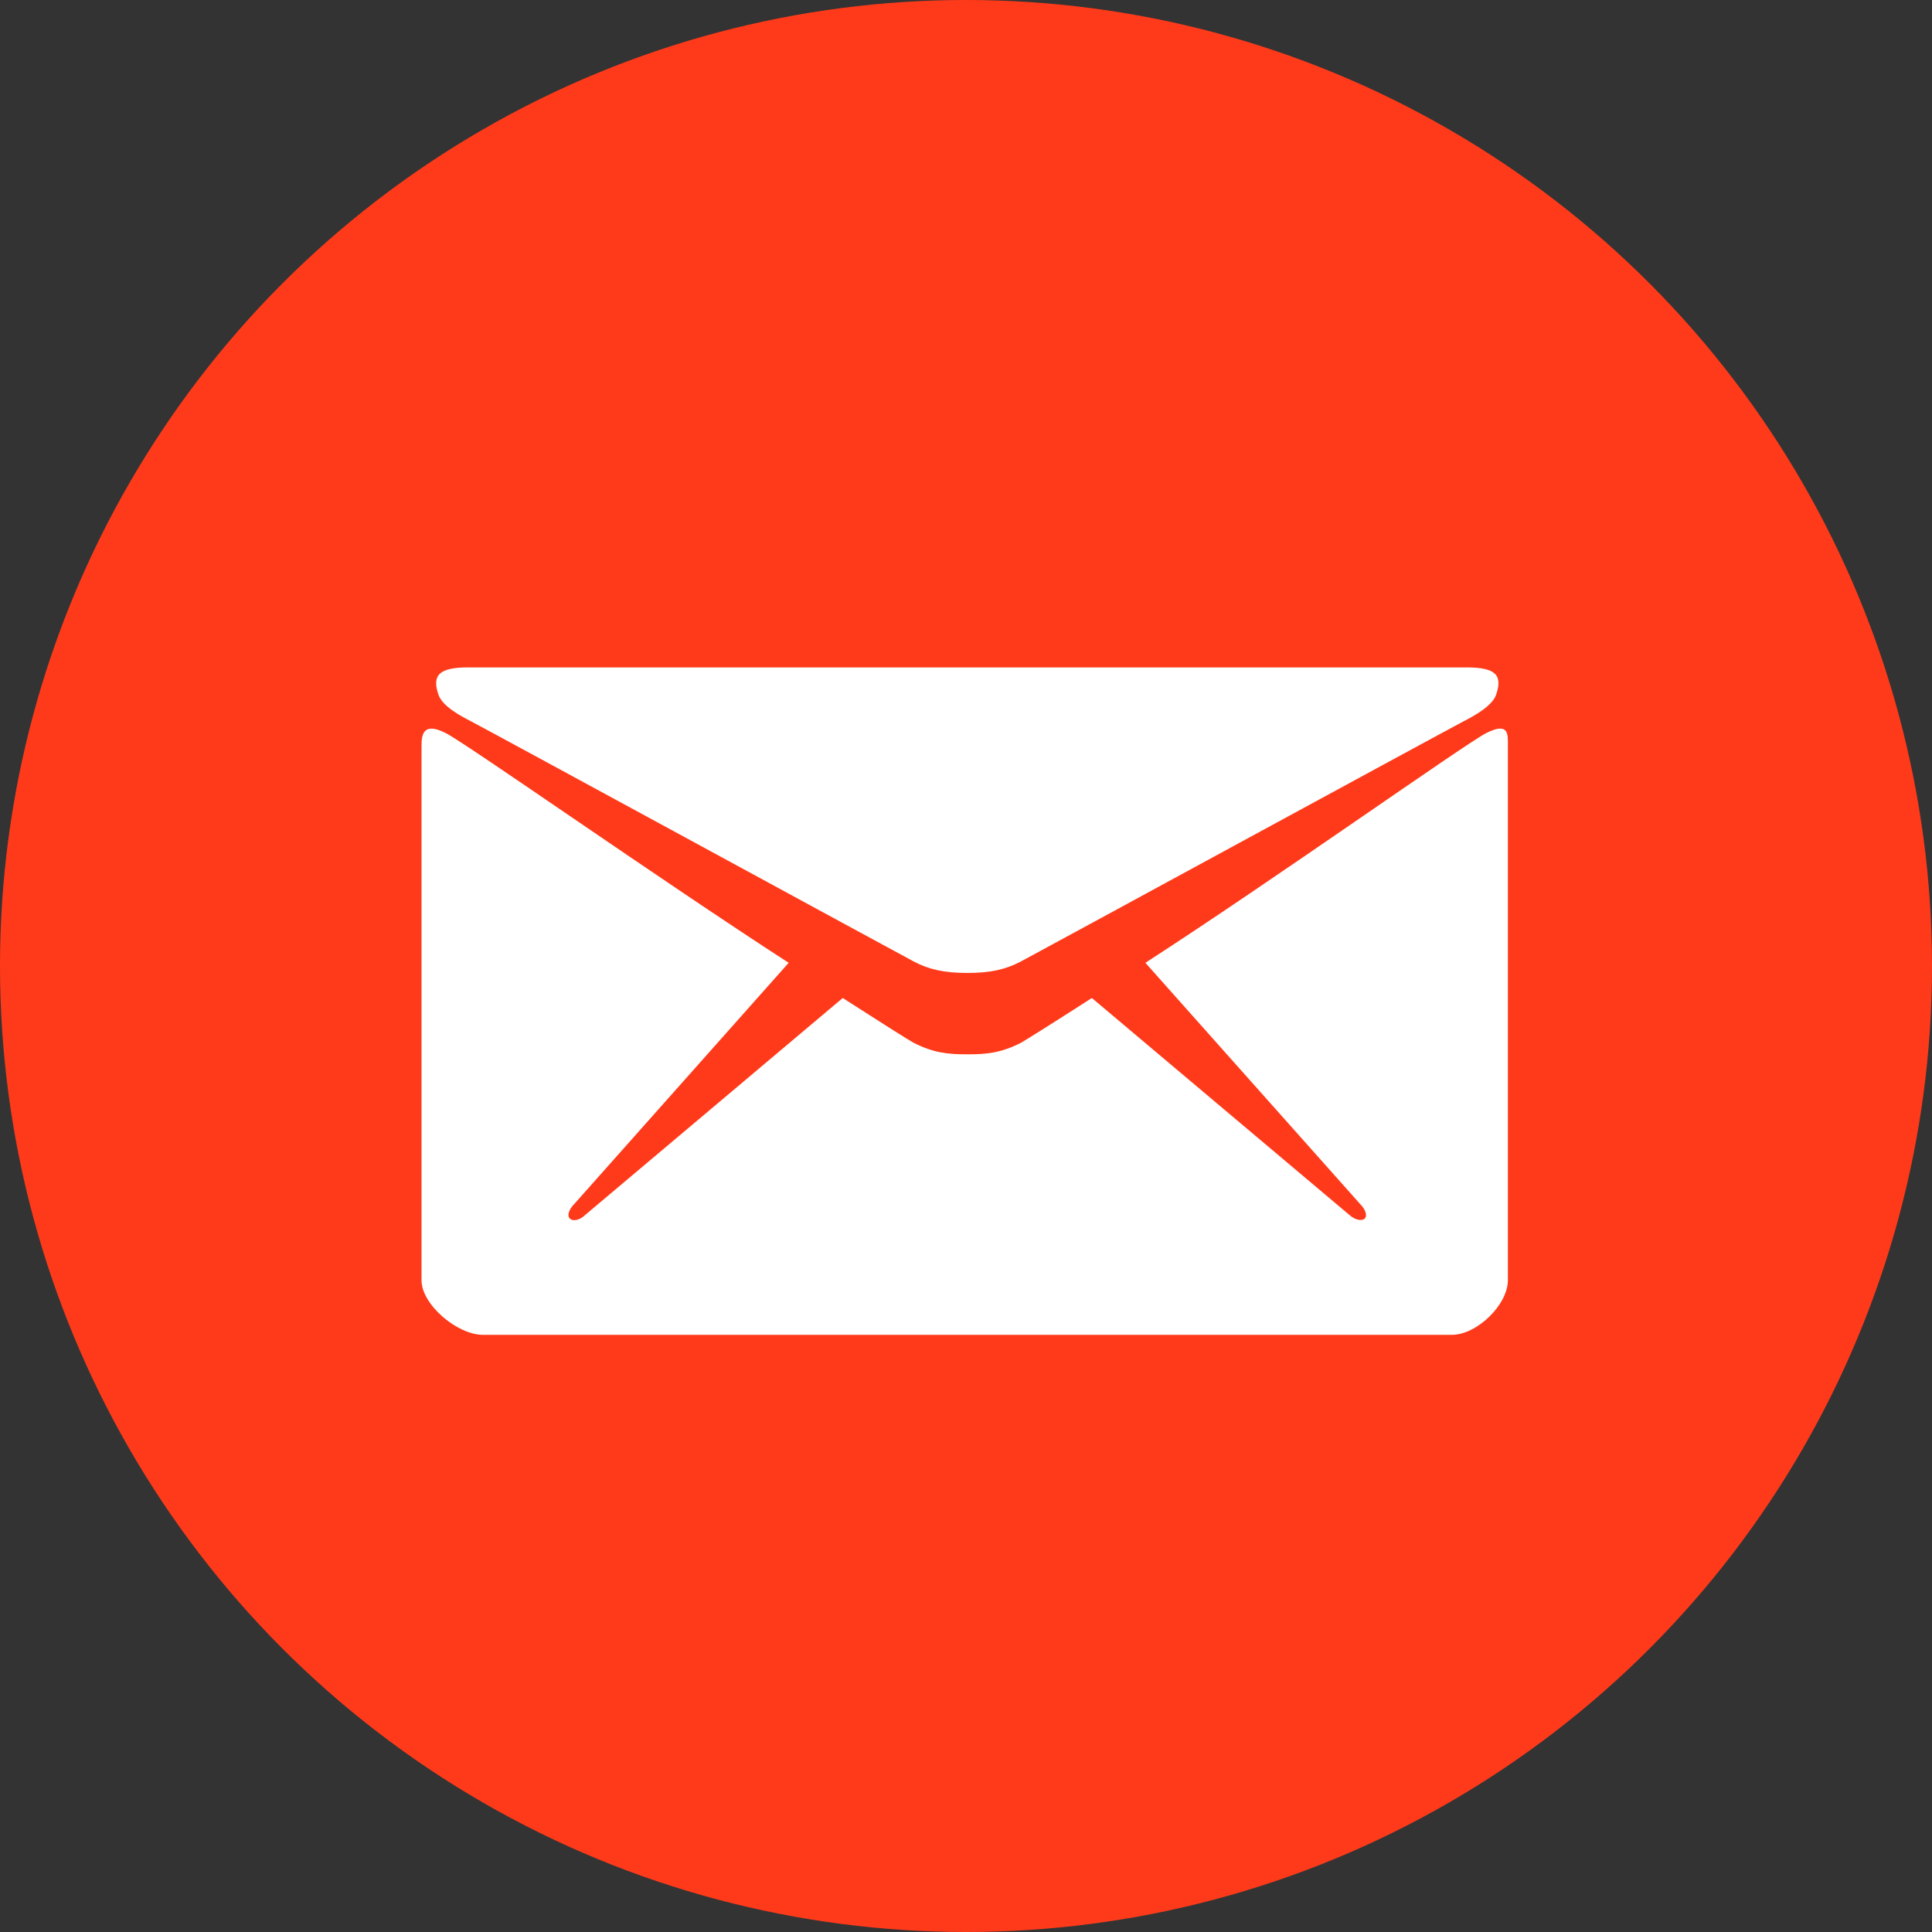 <?xml version="1.0" encoding="UTF-8" standalone="no"?>
<svg width="55px" height="55px" viewBox="0 0 55 55" version="1.1" xmlns="http://www.w3.org/2000/svg" xmlns:xlink="http://www.w3.org/1999/xlink">
    <rect x="0" y="0" width="55" height="55" fill="#333333" stroke="none"/>
    <!-- Generator: Sketch 41.2 (35397) - http://www.bohemiancoding.com/sketch -->
    <title>Group 2</title>
    <desc>Created with Sketch.</desc>
    <defs></defs>
    <g id="Home-Page" stroke="none" stroke-width="1" fill="none" fill-rule="evenodd">
        <g id="Desktop" transform="translate(-295, -116)">
            <g id="Group-2" transform="translate(295, 116)">
                <g id="Group-Copy" fill="#FF3A1A">
                    <circle id="Oval-2" cx="27.5" cy="27.5" r="27.5"></circle>
                </g>
                <g id="email" transform="translate(12, 19)" fill="#FFFFFF">
                    <g id="Layer_1">
                        <g id="Group">
                            <path d="M1.412,1.536 C2.23,1.967 13.589,8.149 14.013,8.372 C14.437,8.595 14.868,8.698 15.537,8.698 C16.206,8.698 16.637,8.595 17.061,8.372 C17.485,8.149 28.844,1.967 29.662,1.536 C29.967,1.38 30.48,1.098 30.591,0.779 C30.784,0.215 30.576,0 29.751,0 L15.537,0 L1.323,0 C0.498,0 0.29,0.223 0.483,0.779 C0.595,1.106 1.108,1.38 1.412,1.536 Z" id="Shape"></path>
                            <path d="M30.309,1.87 C29.699,2.182 24.228,6.071 20.607,8.409 L26.718,15.274 C26.867,15.423 26.934,15.601 26.852,15.69 C26.763,15.771 26.569,15.727 26.413,15.586 L19.083,9.411 C17.976,10.123 17.195,10.613 17.061,10.688 C16.489,10.977 16.087,11.014 15.537,11.014 C14.987,11.014 14.586,10.977 14.013,10.688 C13.872,10.613 13.099,10.123 11.991,9.411 L4.661,15.586 C4.512,15.734 4.312,15.779 4.223,15.69 C4.133,15.608 4.2,15.423 4.349,15.274 L10.452,8.409 C6.832,6.071 1.301,2.182 0.691,1.87 C0.037,1.536 0,1.93 0,2.234 L0,17.449 C0,18.139 1.018,19 1.747,19 L15.537,19 L29.327,19 C30.056,19 30.926,18.132 30.926,17.449 L30.926,2.234 C30.926,1.922 30.97,1.536 30.309,1.87 Z" id="Shape"></path>
                        </g>
                    </g>
                </g>
            </g>
        </g>
    </g>
</svg>